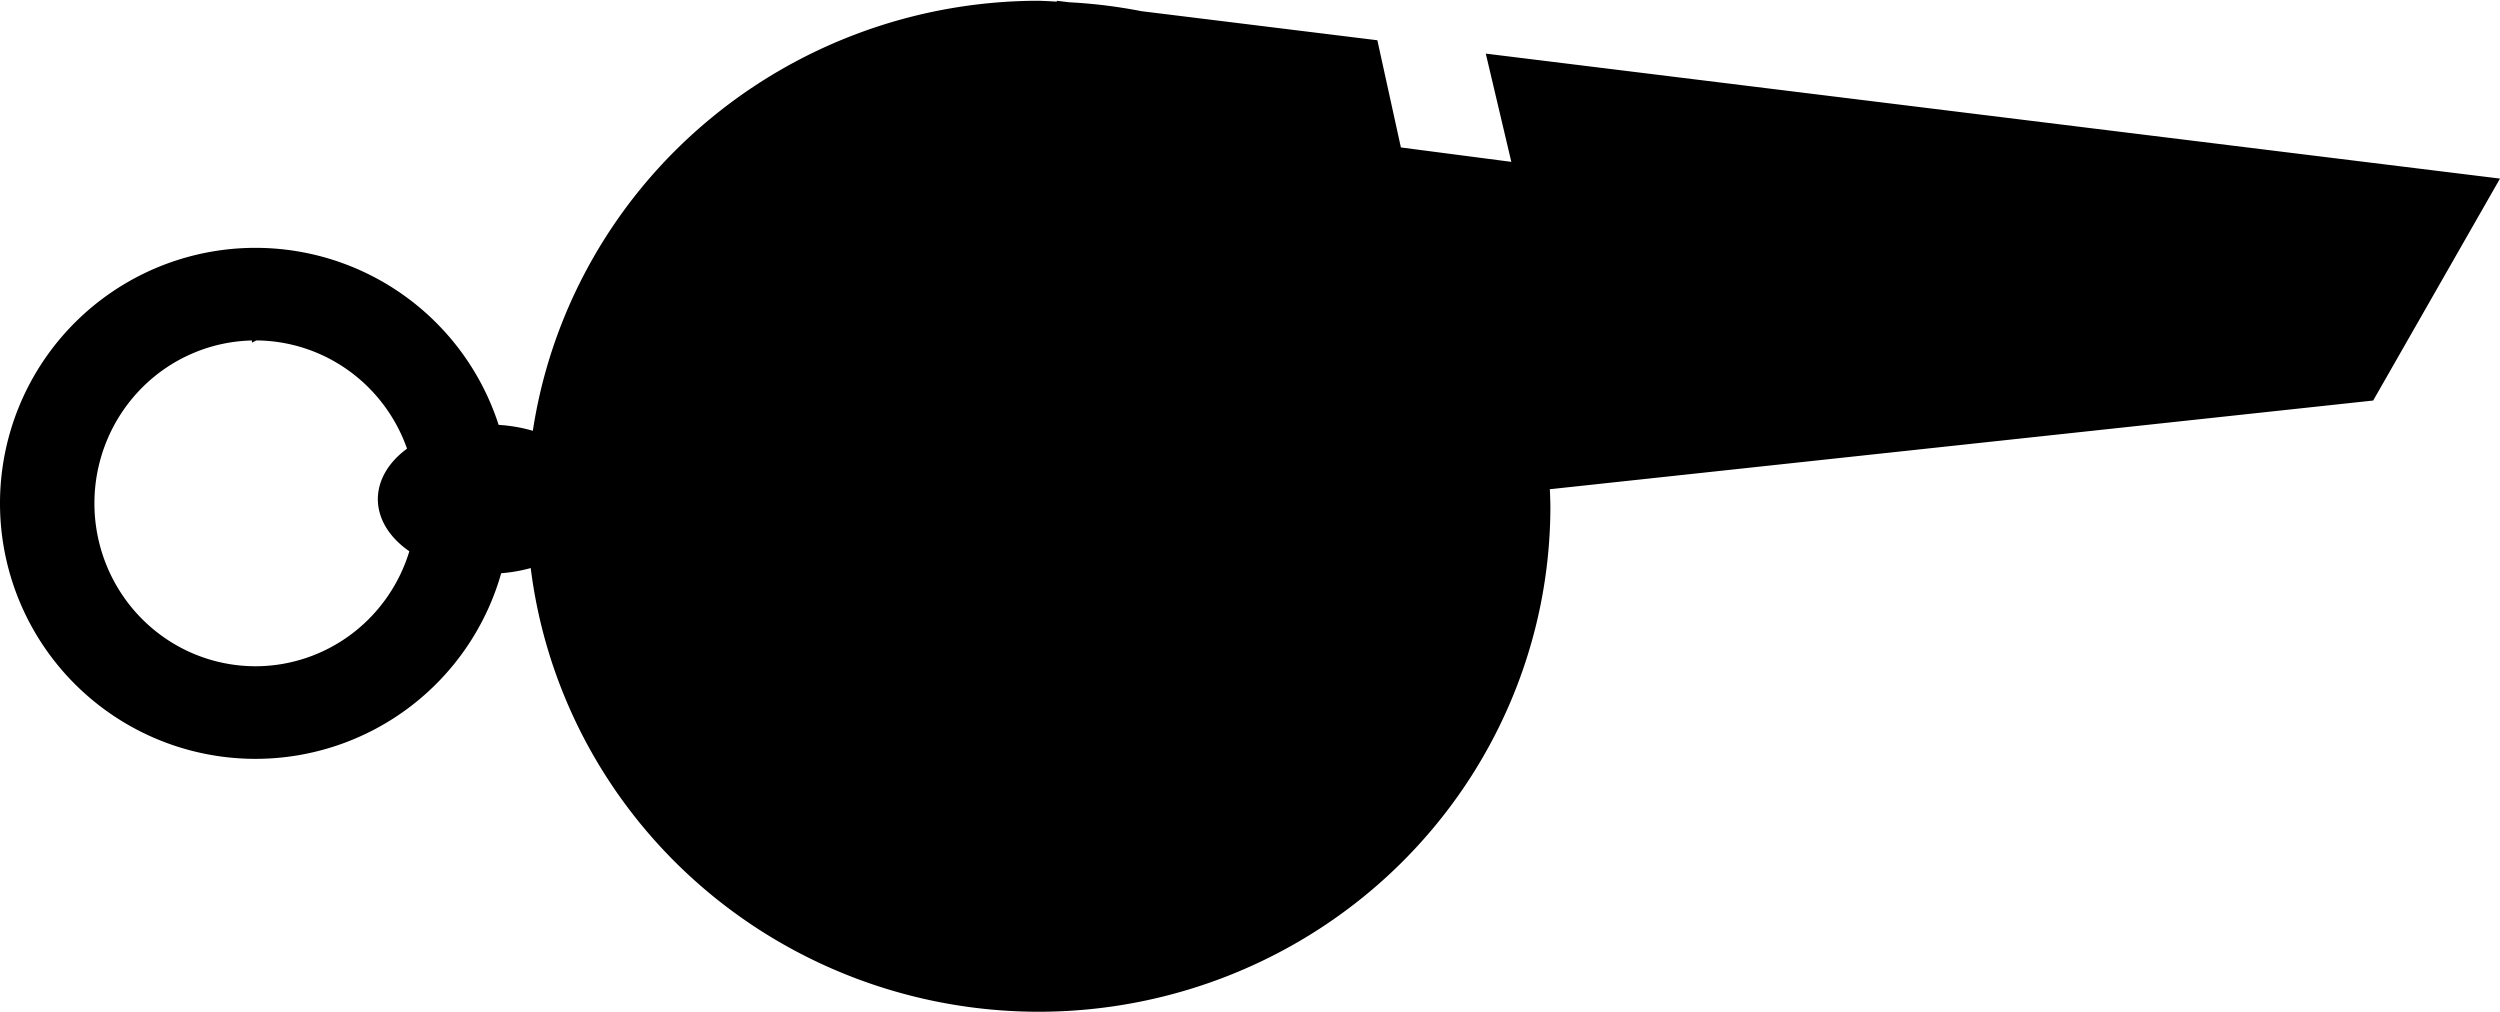 <?xml version="1.0" encoding="UTF-8" standalone="no"?>
<!-- Created with Inkscape (http://www.inkscape.org/) -->

<svg
   xmlns:dc="http://purl.org/dc/elements/1.1/"
   xmlns:cc="http://creativecommons.org/ns#"
   xmlns:rdf="http://www.w3.org/1999/02/22-rdf-syntax-ns#"
   xmlns:svg="http://www.w3.org/2000/svg"
   xmlns="http://www.w3.org/2000/svg"
   xmlns:sodipodi="http://sodipodi.sourceforge.net/DTD/sodipodi-0.dtd"
   xmlns:inkscape="http://www.inkscape.org/namespaces/inkscape"
   width="98.147mm"
   height="39.72mm"
   viewBox="0 0 347.764 140.739"
   id="svg2"
   version="1.1"
   inkscape:version="0.91 r13725"
   sodipodi:docname="whistle.svg"
   shape-rendering="geometricPrecision">
  <defs
     id="defs4" />
  <sodipodi:namedview
     id="base"
     pagecolor="#ffffff"
     bordercolor="#666666"
     borderopacity="1.0"
     inkscape:pageopacity="0.0"
     inkscape:pageshadow="2"
     inkscape:zoom="1.4"
     inkscape:cx="224.77984"
     inkscape:cy="37.498878"
     inkscape:document-units="px"
     inkscape:current-layer="layer1"
     showgrid="false"
     fit-margin-top="0"
     fit-margin-left="0"
     fit-margin-right="0"
     fit-margin-bottom="0"
     showborder="false"
     inkscape:window-width="1920"
     inkscape:window-height="1056"
     inkscape:window-x="1920"
     inkscape:window-y="24"
     inkscape:window-maximized="1" />
  <g
     inkscape:label="Layer 1"
     inkscape:groupmode="layer"
     id="layer1"
     style="opacity:1"
     transform="translate(-259.827,-157.118)">
    <path
       style="fill:#000000;fill-opacity:1;stroke:#000000;stroke-width:1;stroke-miterlimit:4;stroke-dasharray:none;stroke-opacity:1"
       d="m 406.784,157.72 0.055,0.129 a 70.71,69.817 0 0 0 -2.555,-0.125 70.71,69.817 0 0 0 -69.928,59.971 14.905,9.884 0 0 0 -5.539,-0.994 35.041,35.041 0 0 0 -33.447,-24.607 35.041,35.041 0 0 0 -35.043,35.041 35.041,35.041 0 0 0 35.043,35.043 35.041,35.041 0 0 0 33.791,-25.793 14.905,9.884 0 0 0 4.918,-0.895 70.71,69.817 0 0 0 70.205,61.867 70.71,69.817 0 0 0 70.711,-69.816 70.71,69.817 0 0 0 -0.102,-2.816 l 114.748,-12.361 17.143,-30 -139.625,-17.205 3.555,15.062 -16.428,-2.143 -3.273,-14.908 -32.459,-4 a 70.71,69.817 0 0 0 -10.053,-1.238 l -1.717,-0.211 z m -111.414,46.254 a 22.909,23.162 0 0 1 21.672,15.746 14.905,9.884 0 0 0 -4.156,6.83 14.905,9.884 0 0 0 4.467,7.043 22.909,23.162 0 0 1 -21.982,16.703 22.909,23.162 0 0 1 -22.91,-23.162 22.909,23.162 0 0 1 22.91,-23.16 z"
       id="path4162"
       inkscape:connector-curvature="0" />
  </g>
</svg>
